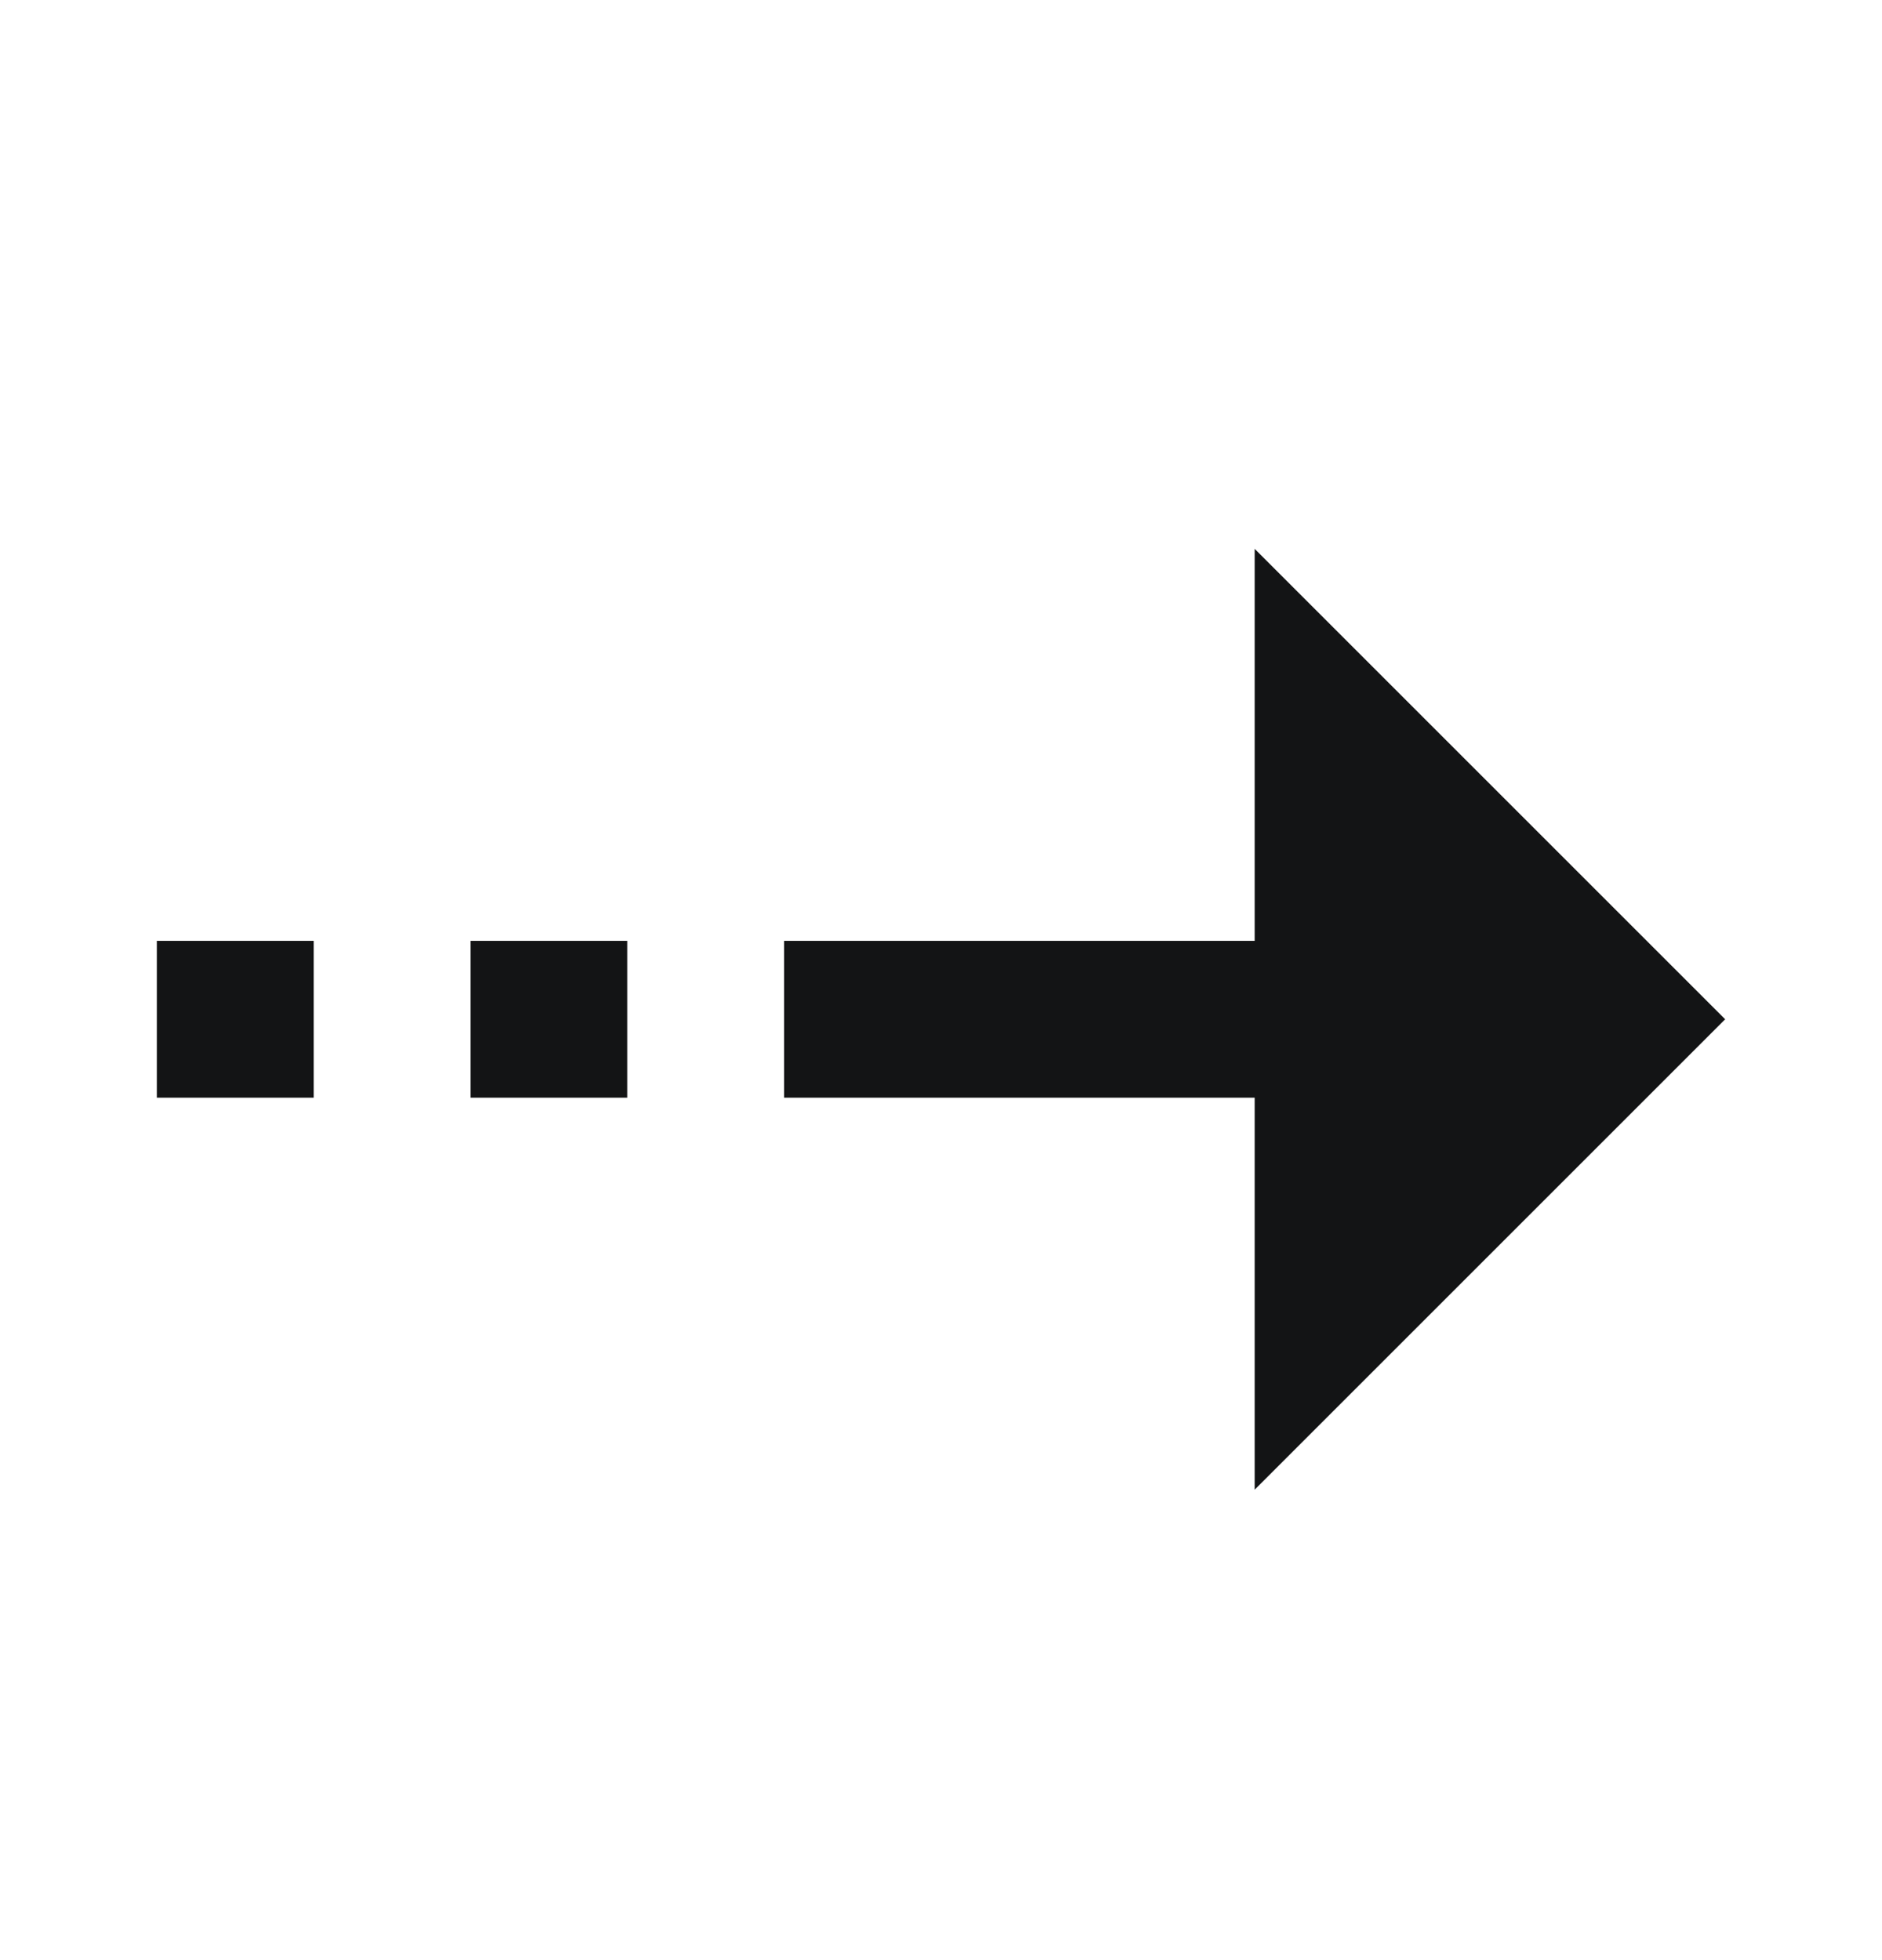 <svg xmlns="http://www.w3.org/2000/svg" width="24" height="25" viewBox="0 0 24 25">
    <g fill="none" fill-rule="evenodd">
        <g fill="#131415">
            <g>
                <g>
                    <path d="M16 6l6 6-6 6v-5h-6v-2h6V6zM4 11v2H2v-2h2zm4 0v2H6v-2h2z" transform="translate(-948 -914) translate(200 200) translate(748 715)"/>
                </g>
            </g>
        </g>
    </g>
</svg>
